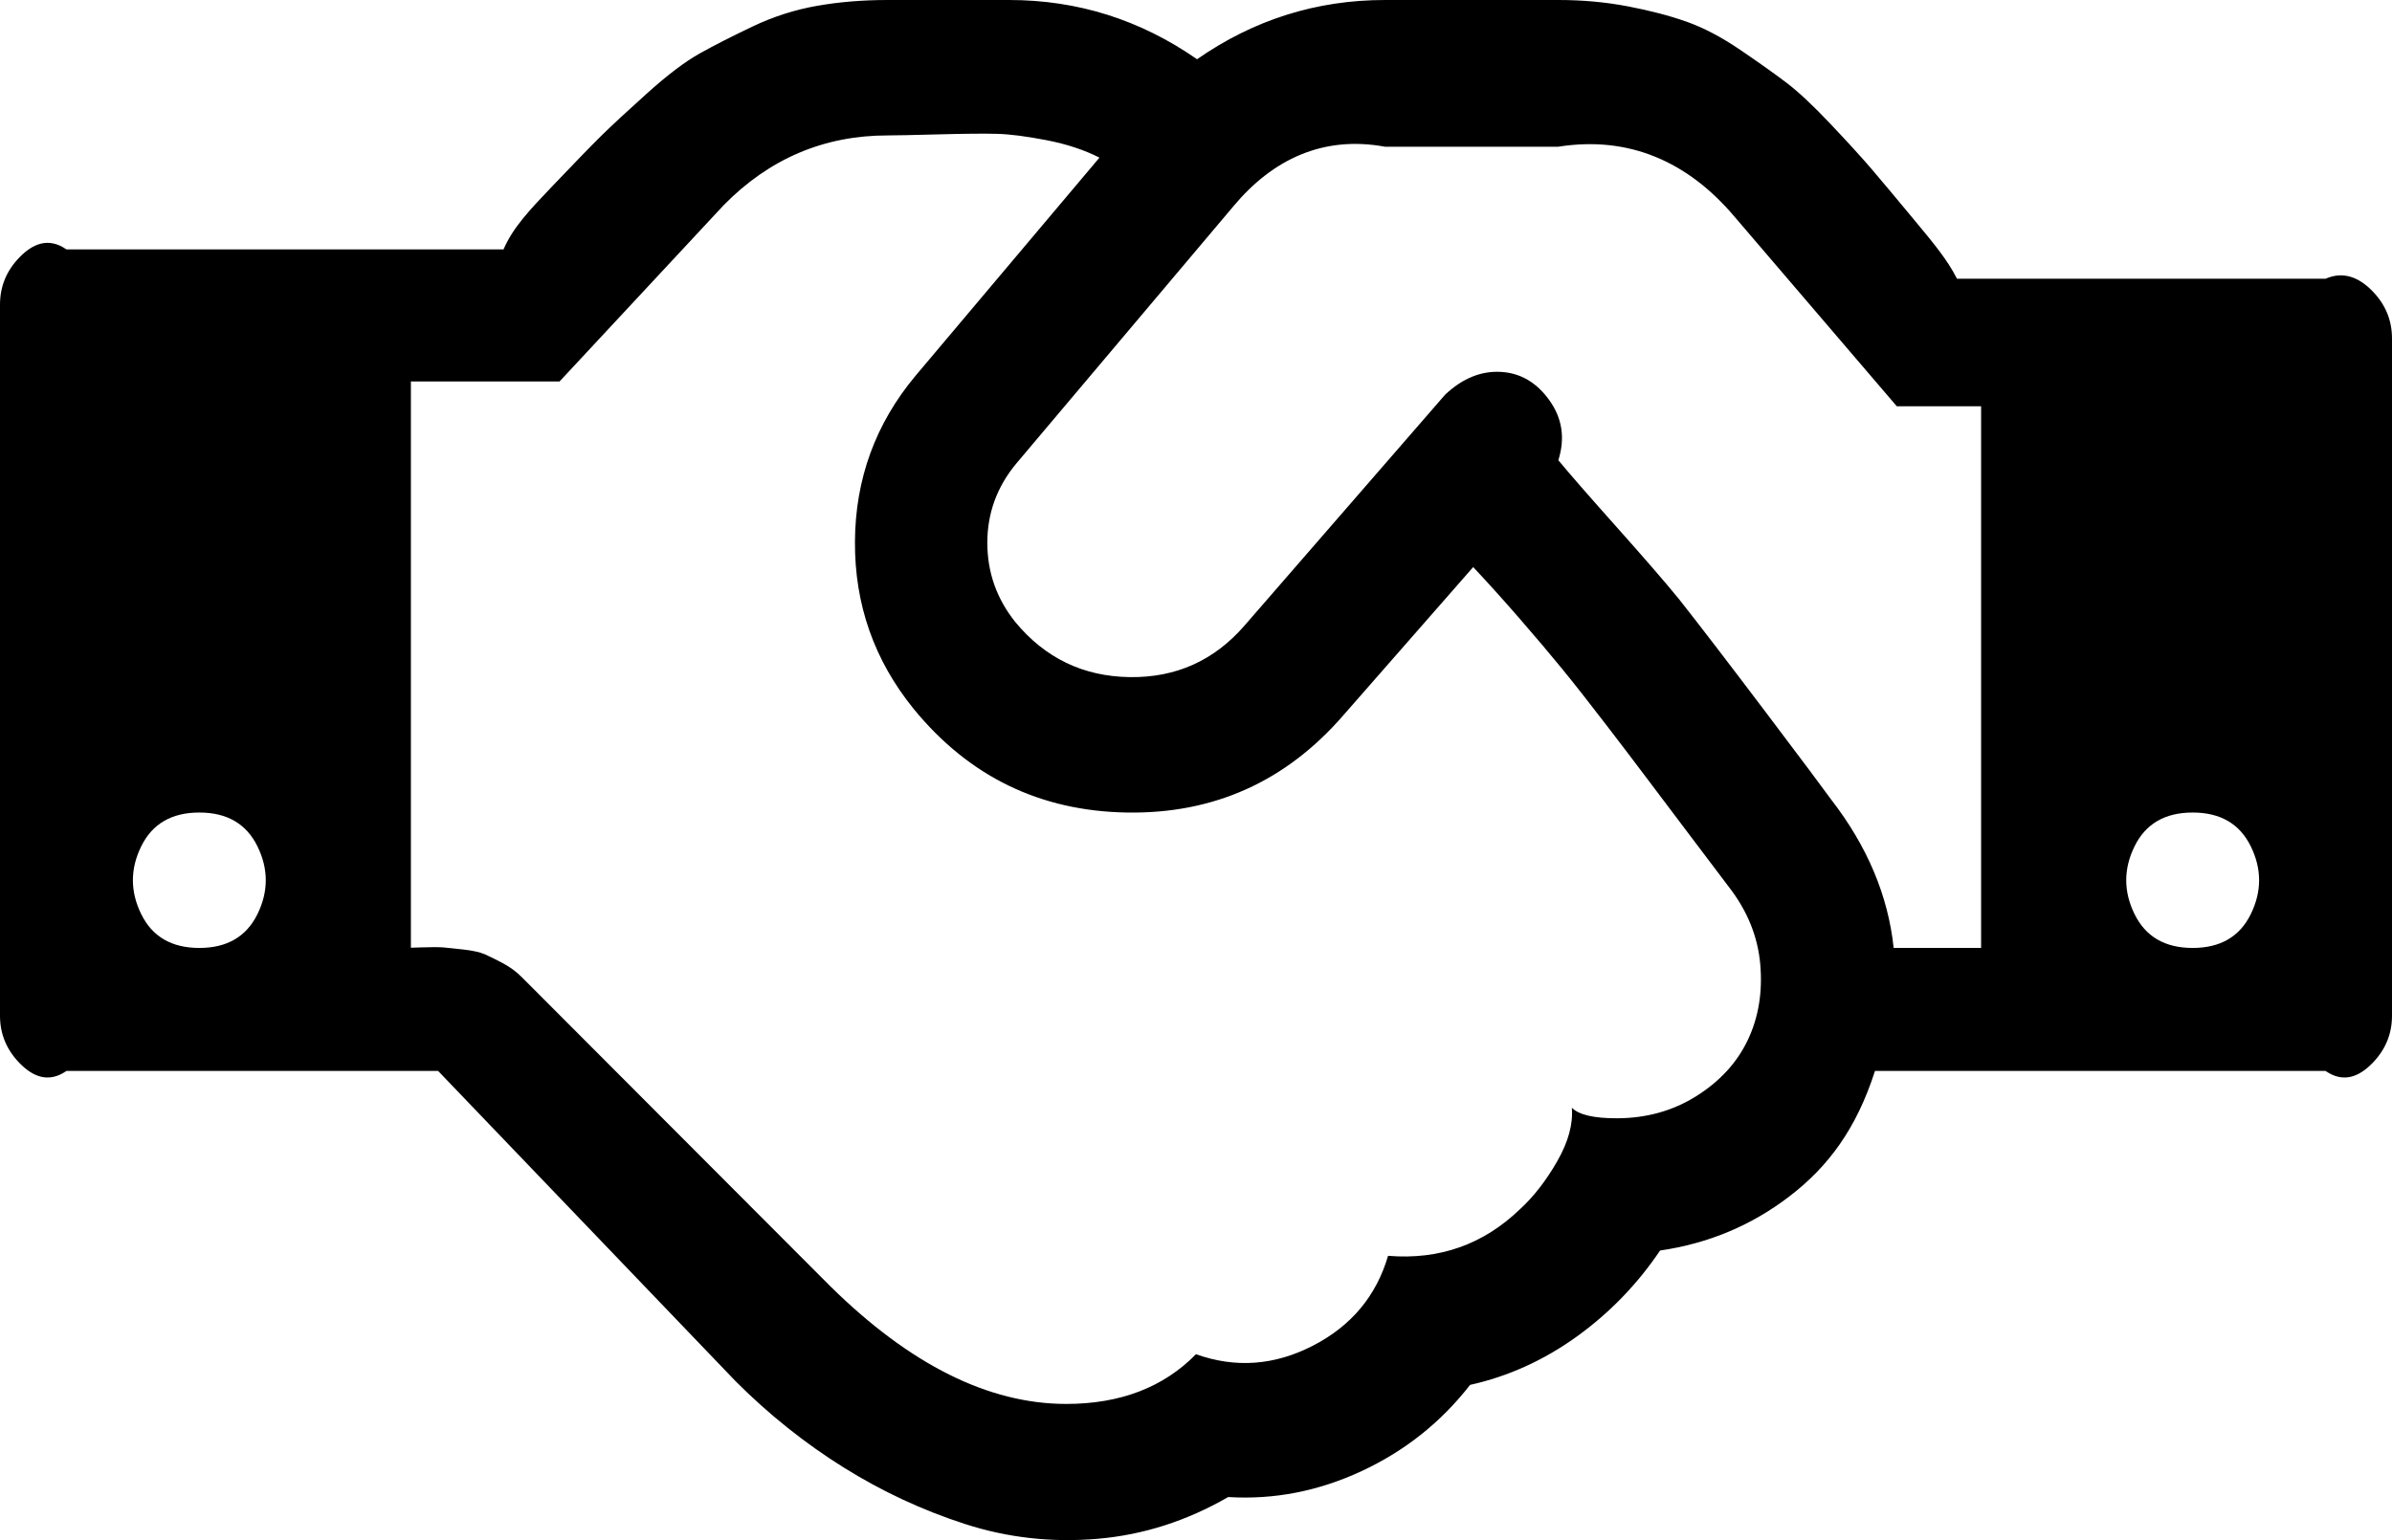 ﻿<?xml version="1.0" encoding="utf-8"?>
<svg version="1.1" xmlns:xlink="http://www.w3.org/1999/xlink" width="163px" height="105px" xmlns="http://www.w3.org/2000/svg">
  <g transform="matrix(1 0 0 1 -126 -1936 )">
    <path d="M 9.622 62.308  C 10.376 63.846  11.697 64.615  13.583 64.615  C 15.47 64.615  16.791 63.846  17.545 62.308  C 18.3 60.769  18.3 59.231  17.545 57.692  C 16.791 56.154  15.47 55.385  13.583 55.385  C 11.697 55.385  10.376 56.154  9.622 57.692  C 8.867 59.231  8.867 60.769  9.622 62.308  Z M 119.951 65.733  C 119.786 63.834  119.066 62.067  117.793 60.433  C 117.321 59.808  116.413 58.606  115.069 56.827  C 113.725 55.048  112.746 53.75  112.133 52.933  C 111.52 52.115  110.624 50.937  109.445 49.399  C 108.266 47.861  107.264 46.587  106.438 45.577  C 105.613 44.567  104.658 43.438  103.573 42.188  C 102.488 40.937  101.427 39.76  100.389 38.654  L 91.546 48.75  C 87.631 53.269  82.714 55.481  76.795 55.385  C 70.876 55.288  66.03 52.933  62.257 48.317  C 59.569 45  58.236 41.202  58.26 36.923  C 58.283 32.644  59.663 28.87  62.398 25.601  L 74.921 10.745  C 73.883 10.216  72.68 9.82  71.312 9.555  C 69.945 9.291  68.825 9.147  67.952 9.123  C 67.079 9.099  65.747 9.111  63.955 9.159  C 62.163 9.207  61.007 9.231  60.488 9.231  C 56.149 9.231  52.423 10.817  49.31 13.99  L 38.132 26  L 28 26  L 28 64.615  C 27.402 64.615  27.898 64.603  28.652 64.579  C 29.407 64.555  29.926 64.555  30.209 64.579  C 30.492 64.603  30.952 64.651  31.588 64.724  C 32.225 64.796  32.708 64.904  33.039 65.048  C 33.369 65.192  33.781 65.397  34.277 65.661  C 34.772 65.925  35.208 66.25  35.586 66.635  L 56.597 87.692  C 62.021 93.029  67.374 95.697  72.657 95.697  C 76.336 95.697  79.283 94.567  81.5 92.308  C 84.188 93.269  86.841 93.077  89.459 91.731  C 92.077 90.385  93.786 88.341  94.588 85.601  C 98.078 85.889  101.073 84.832  103.573 82.428  C 104.516 81.562  105.365 80.469  106.12 79.147  C 106.874 77.825  107.205 76.611  107.11 75.505  C 107.582 75.986  108.596 76.226  110.152 76.226  C 112.18 76.226  113.996 75.721  115.6 74.712  C 117.203 73.702  118.371 72.428  119.102 70.889  C 119.833 69.351  120.116 67.632  119.951 65.733  Z M 124.797 54.519  C 127.249 57.692  128.664 61.058  129.042 64.615  L 135 64.615  L 135 27.692  L 129.254 27.692  L 118.147 14.712  C 115.034 11.058  111.048 9.231  106.191 10  L 94.376 10  C 90.178 9.231  86.735 10.841  84.047 14.062  L 69.261 31.587  C 67.94 33.173  67.28 34.976  67.28 36.995  C 67.28 39.014  67.917 40.817  69.19 42.404  C 71.218 44.856  73.812 46.106  76.972 46.154  C 80.132 46.202  82.75 45.024  84.825 42.62  L 98.479 26.899  C 99.658 25.793  100.92 25.276  102.264 25.349  C 103.608 25.421  104.717 26.07  105.589 27.296  C 106.462 28.522  106.662 29.88  106.191 31.37  C 106.945 32.284  108.266 33.798  110.152 35.913  C 112.039 38.029  113.454 39.663  114.397 40.817  C 115.765 42.548  117.71 45.084  120.234 48.425  C 122.757 51.767  124.278 53.798  124.797 54.519  Z M 145.455 62.308  C 146.209 63.846  147.53 64.615  149.417 64.615  C 151.303 64.615  152.624 63.846  153.378 62.308  C 154.133 60.769  154.133 59.231  153.378 57.692  C 152.624 56.154  151.303 55.385  149.417 55.385  C 147.53 55.385  146.209 56.154  145.455 57.692  C 144.7 59.231  144.7 60.769  145.455 62.308  Z M 161.656 19.832  C 162.552 20.745  163 21.827  163 23.077  L 163 69.231  C 163 70.481  162.552 71.562  161.656 72.476  C 160.76 73.389  159.698 73.846  158.472 73  L 127.768 73  C 126.495 76.971  124.561 79.531  121.967 81.526  C 119.373 83.522  116.425 84.76  113.124 85.24  C 111.567 87.548  109.669 89.507  107.429 91.118  C 105.188 92.728  102.771 93.822  100.177 94.399  C 98.196 96.947  95.732 98.906  92.784 100.276  C 89.836 101.647  86.806 102.236  83.693 102.043  C 80.863 103.678  77.892 104.627  74.779 104.892  C 71.666 105.156  68.66 104.82  65.759 103.882  C 62.858 102.945  60.099 101.659  57.482 100.024  C 54.864 98.389  52.423 96.442  50.159 94.183  L 29.855 73  L 4.528 73  C 3.302 73.846  2.24 73.389  1.344 72.476  C 0.448 71.562  0 70.481  0 69.231  L 0 20.769  C 0 19.519  0.448 18.437  1.344 17.524  C 2.24 16.611  3.302 16.154  4.528 17  L 34.312 17  C 34.972 15.481  36.081 14.327  37.637 12.692  C 39.194 11.058  40.314 9.904  40.998 9.231  C 41.681 8.558  42.719 7.596  44.11 6.346  C 45.502 5.096  46.693 4.195  47.683 3.642  C 48.674 3.089  49.876 2.476  51.291 1.803  C 52.706 1.13  54.168 0.661  55.678 0.397  C 57.187 0.132  58.79 0  60.488 0  L 68.766 0  C 73.435 0  77.703 1.346  81.571 4.038  C 85.438 1.346  89.707 0  94.376 0  L 106.191 0  C 107.841 0  109.421 0.144  110.931 0.433  C 112.44 0.721  113.772 1.07  114.928 1.478  C 116.083 1.887  117.298 2.524  118.571 3.389  C 119.845 4.255  120.894 5  121.719 5.625  C 122.545 6.25  123.559 7.2  124.762 8.474  C 125.964 9.748  126.884 10.757  127.521 11.502  C 128.157 12.248  129.124 13.401  130.421 14.964  C 131.718 16.526  132.697 17.692  133.357 19  L 158.472 19  C 159.698 18.462  160.76 18.918  161.656 19.832  Z " fill-rule="nonzero" fill="#000000" stroke="none" transform="matrix(1 0 0 1 126 1936 )" />
  </g>
</svg>